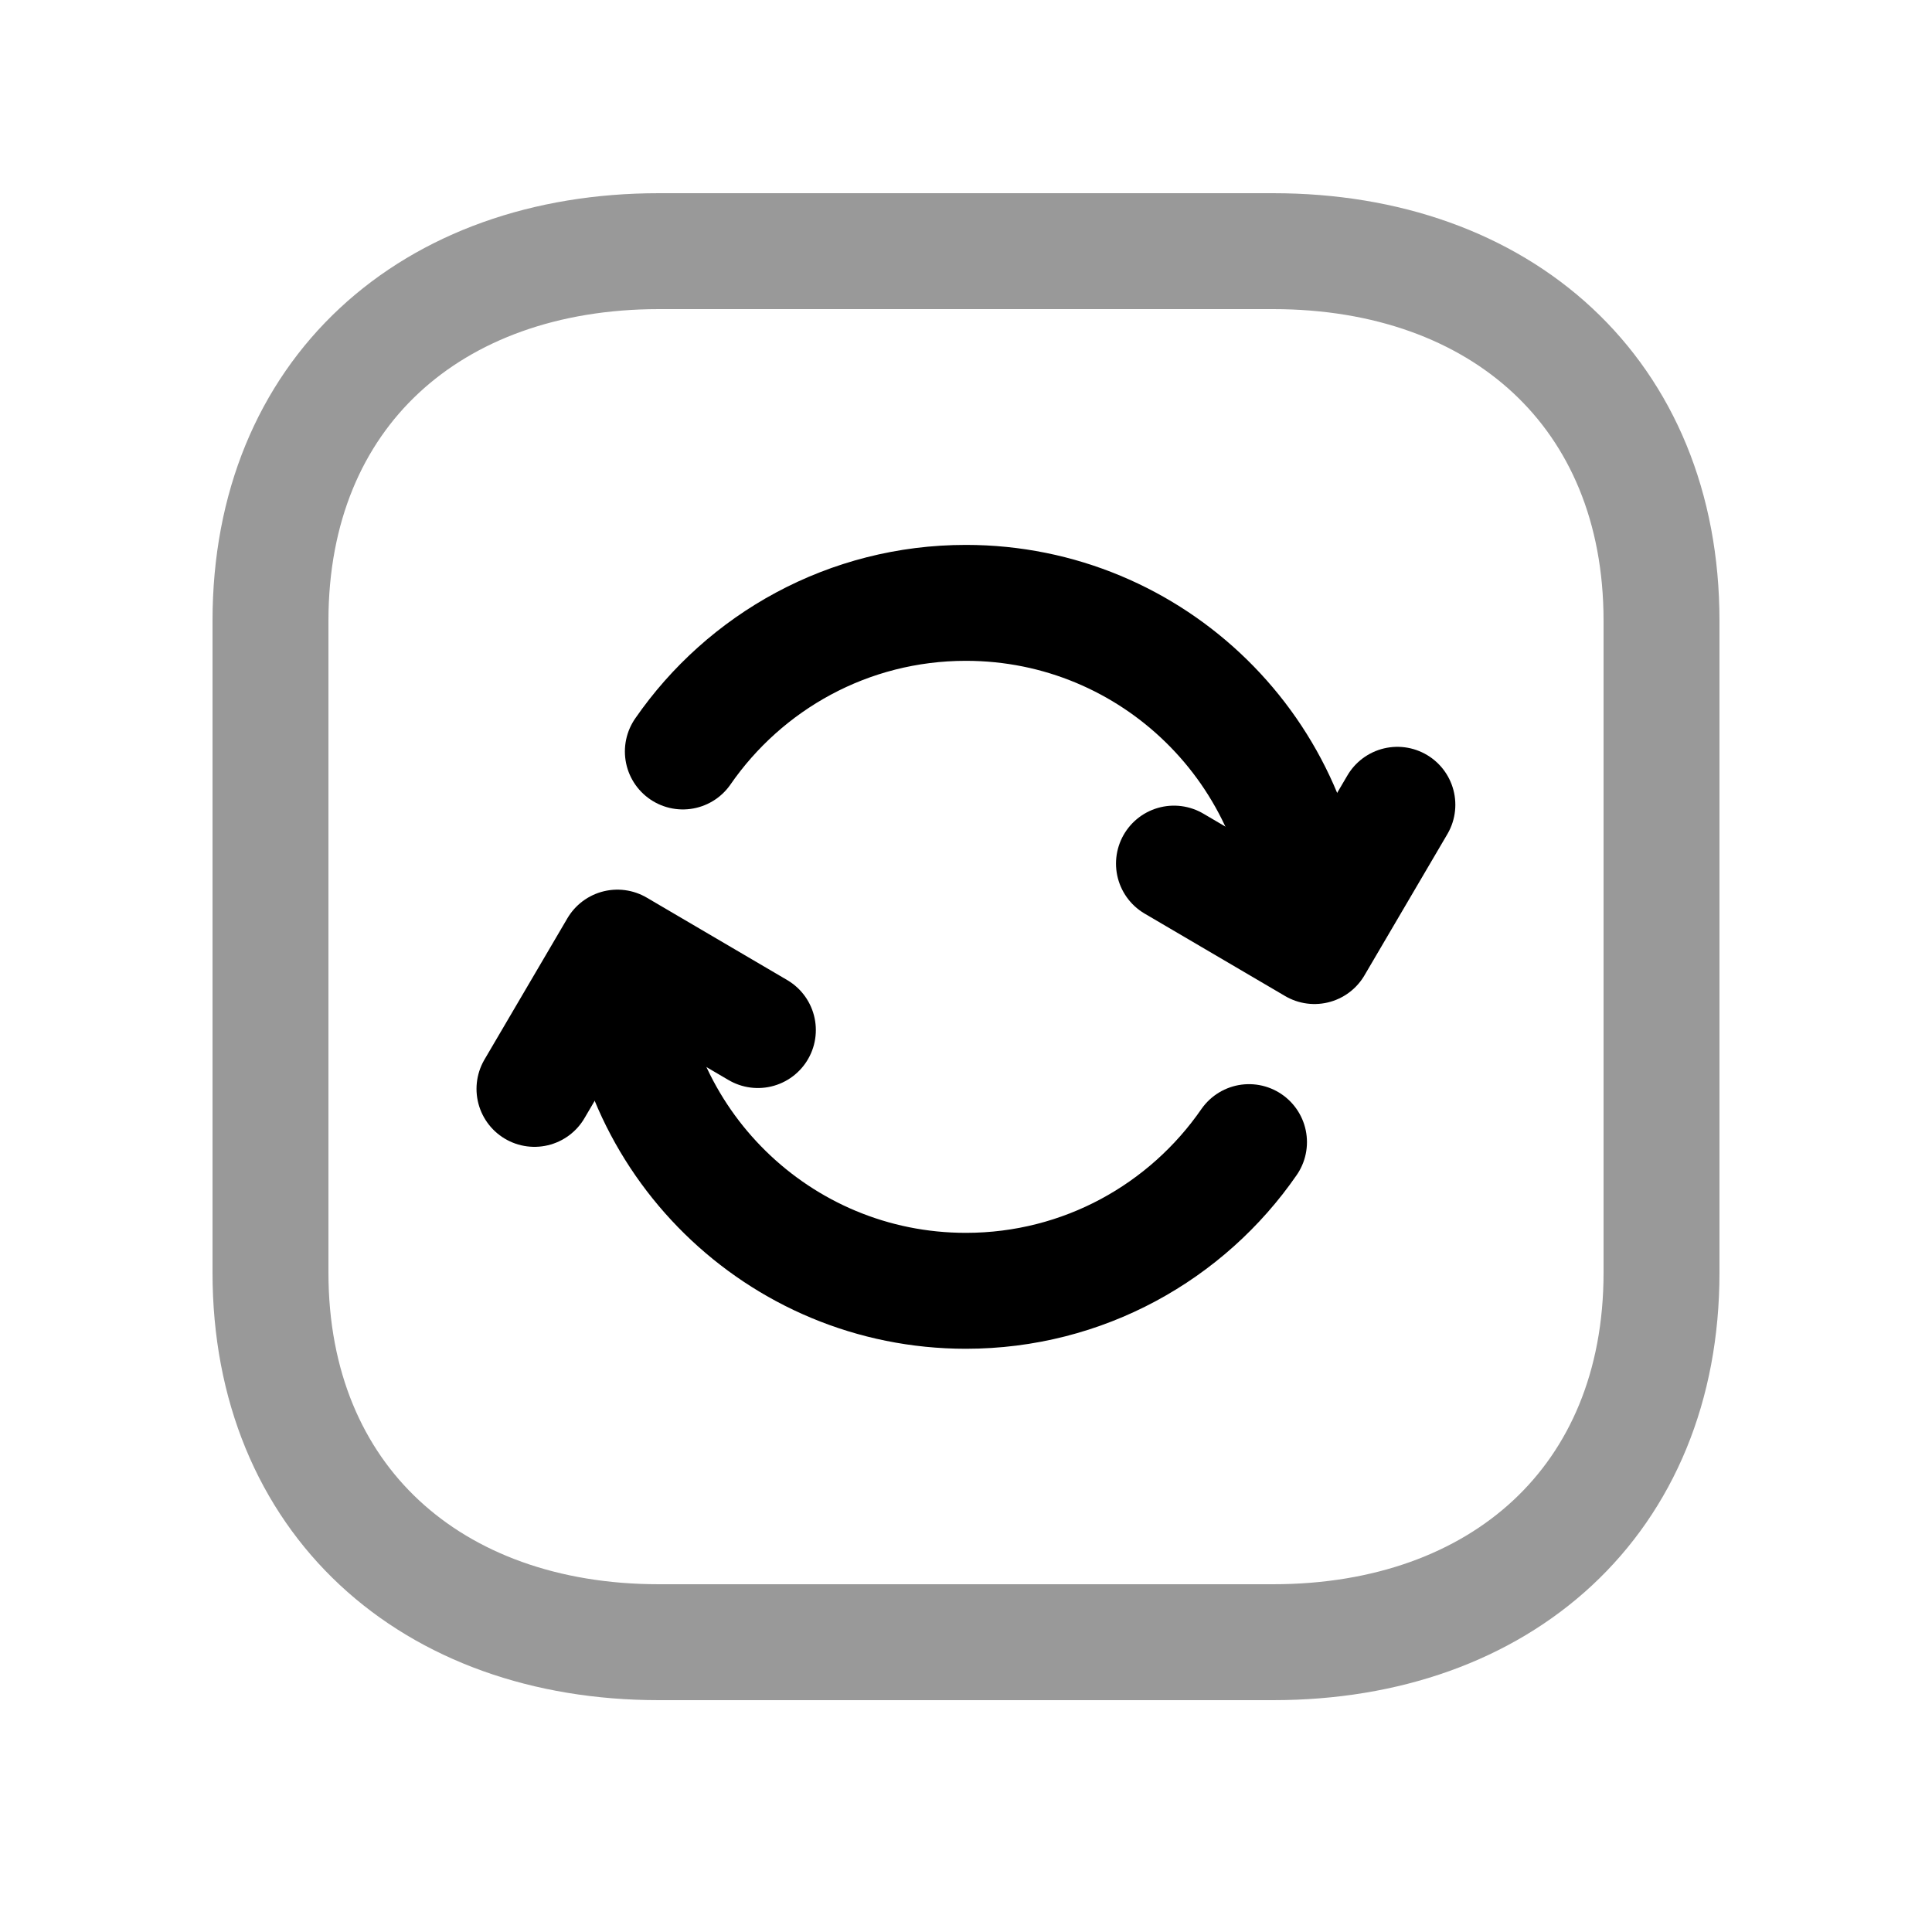 <svg width="25" height="25" viewBox="0 0 25 25" fill="none" xmlns="http://www.w3.org/2000/svg">
<path opacity="0.4" d="M3.5 16.468V8.033C3.5 5.085 5.581 3.25 8.526 3.25H16.474C19.419 3.25 21.5 5.085 21.5 8.033V16.468C21.5 19.416 19.419 21.25 16.474 21.25H8.526C5.581 21.25 3.5 19.406 3.5 16.468Z" stroke="black" stroke-width="1.5" stroke-linecap="round" stroke-linejoin="round"/>
<path d="M6.916 14.09L7.989 12.262L9.807 13.329" stroke="black" stroke-width="1.5" stroke-linecap="round" stroke-linejoin="round"/>
<path d="M18.082 10.414L17.009 12.242L15.191 11.175" stroke="black" stroke-width="1.5" stroke-linecap="round" stroke-linejoin="round"/>
<path d="M16.947 12.156C16.896 9.743 14.924 7.801 12.499 7.801C10.979 7.801 9.639 8.563 8.836 9.724" stroke="black" stroke-width="1.5" stroke-linecap="round" stroke-linejoin="round"/>
<path d="M8.051 12.348C8.101 14.761 10.074 16.703 12.498 16.703C14.018 16.703 15.359 15.941 16.162 14.779" stroke="black" stroke-width="1.5" stroke-linecap="round" stroke-linejoin="round"/>
</svg>